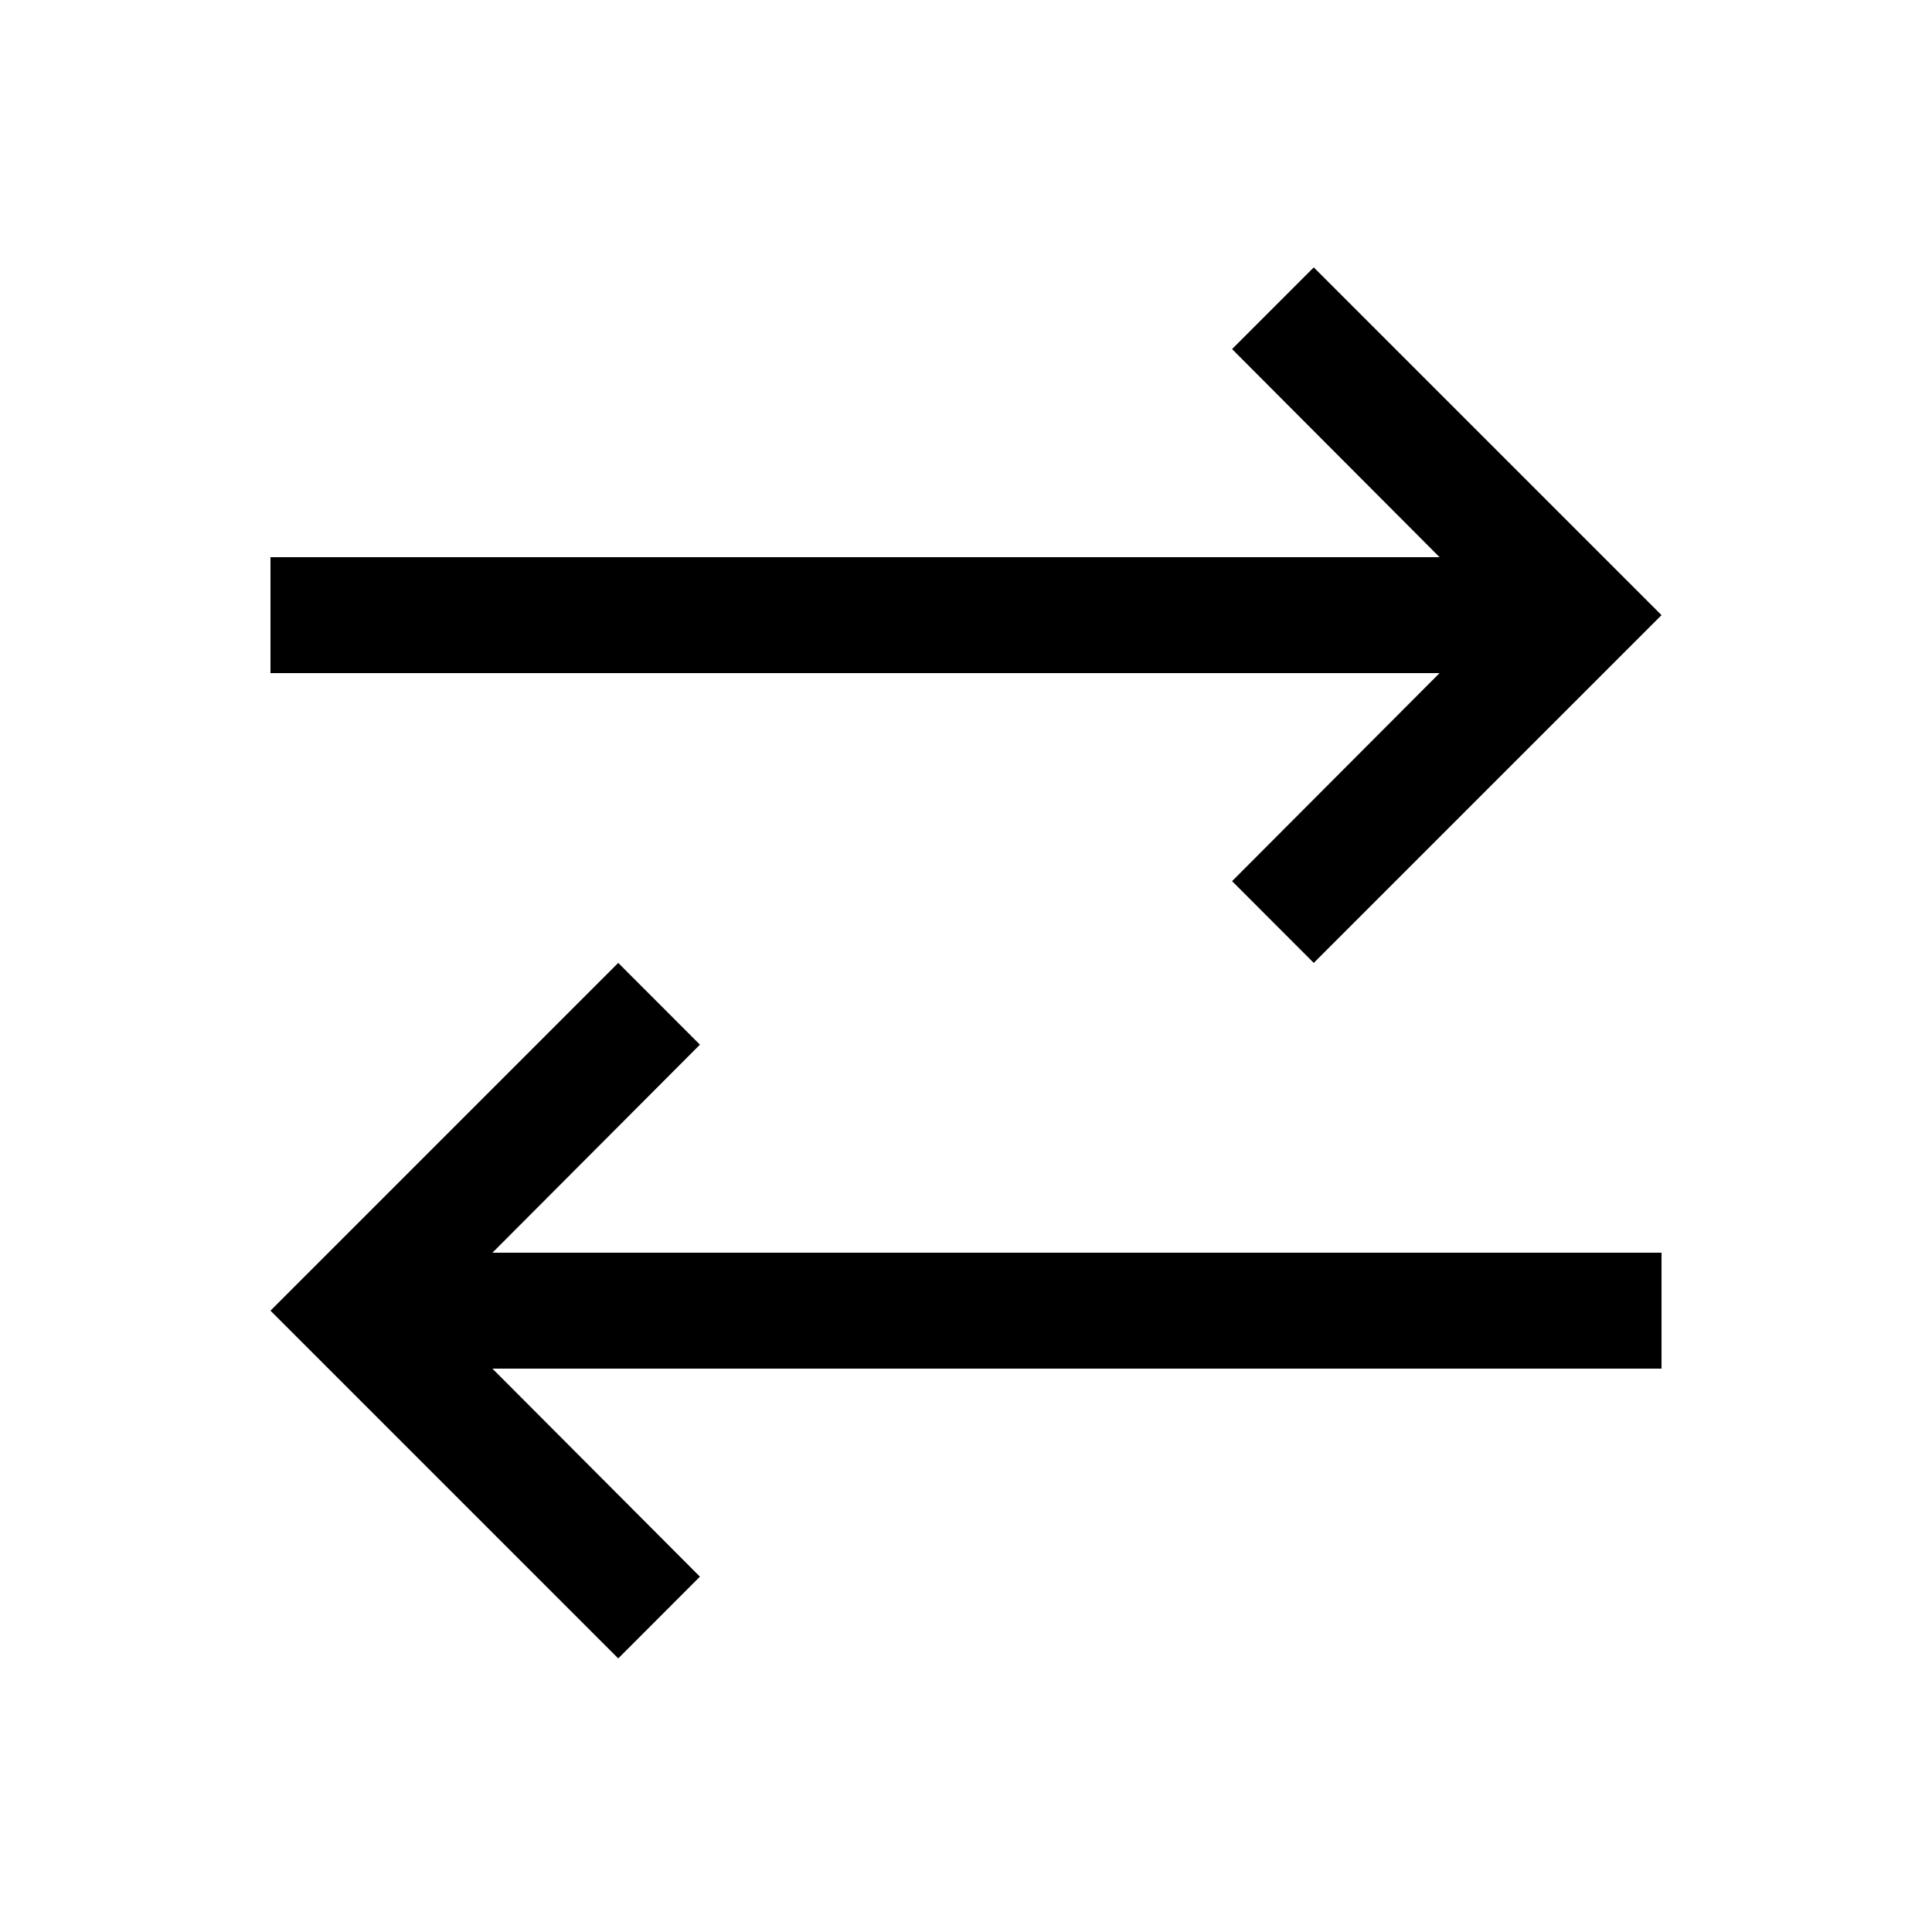 <svg width="25" height="25" viewBox="0 0 25 25" fill="none" xmlns="http://www.w3.org/2000/svg">
<path d="M9.057 20.402L6.372 17.71H21.5V16.21H6.372L9.057 13.518L8 12.46L3.5 16.96L8 21.46L9.057 20.402Z" fill="black"/>
<path d="M21.5 7.96L17 3.46L15.943 4.517L18.628 7.21H3.5V8.71H18.628L15.943 11.402L17 12.46L21.5 7.96Z" fill="black"/>
</svg>
